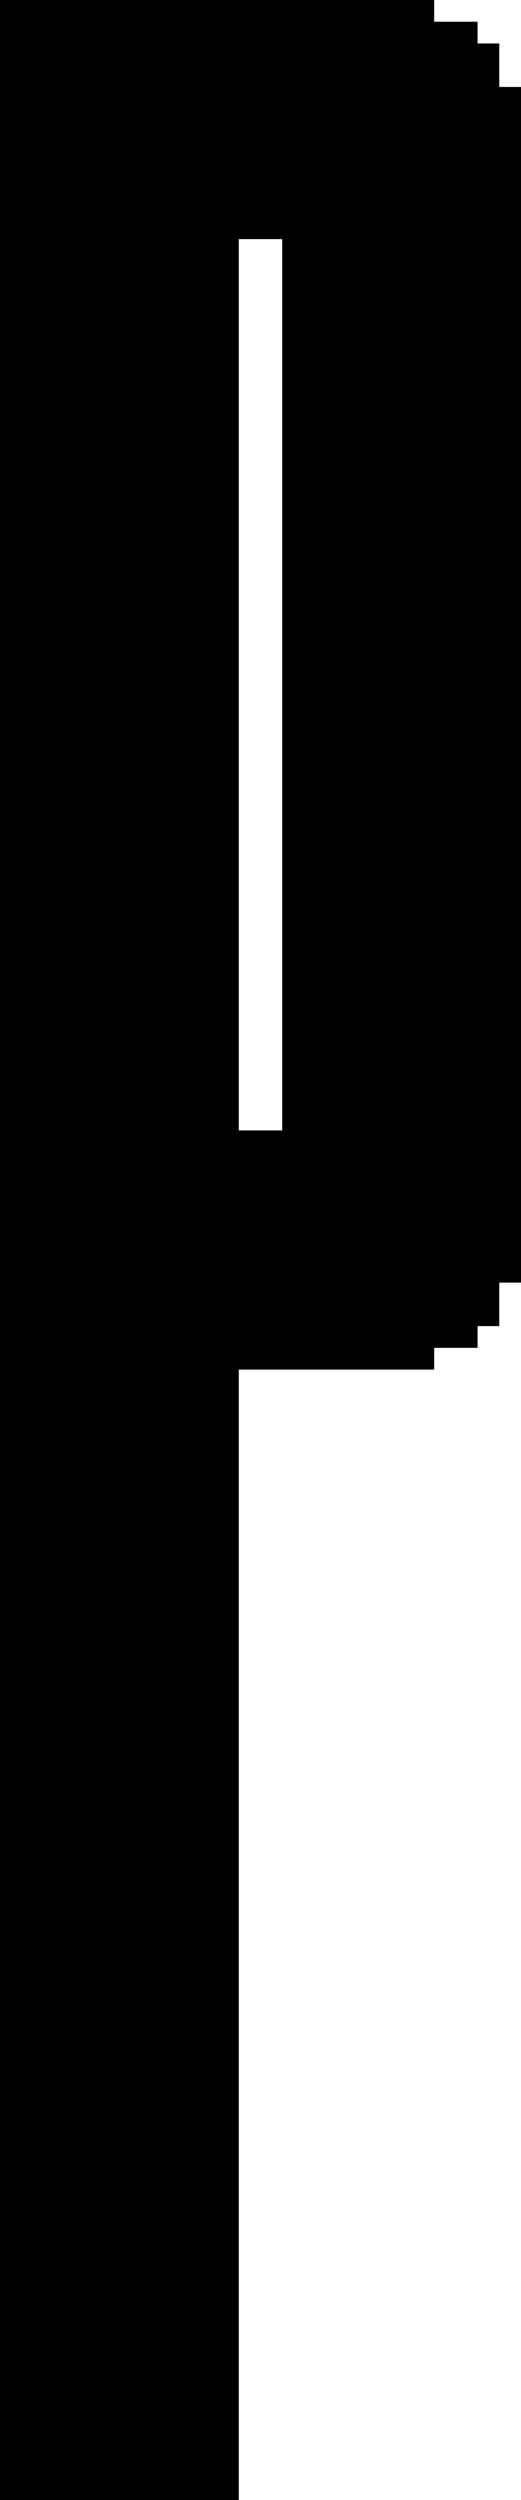 <?xml version="1.0" encoding="UTF-8" standalone="no"?>
<!-- Created with Inkscape (http://www.inkscape.org/) -->

<svg
   width="12pt"
   height="57.5pt"
   viewBox="0 0 12 57.5"
   version="1.1"
   id="svg1"
   xml:space="preserve"
   xmlns="http://www.w3.org/2000/svg"
   xmlns:svg="http://www.w3.org/2000/svg"><defs
     id="defs1" /><path
     id="rect1-0"
     style="display:inline;fill:#000000;fill-opacity:1;stroke-width:0;stroke-linecap:round;stroke-linejoin:round;paint-order:stroke fill markers"
     d="M 0,0 V 57.5 H 5.5 V 31.5 h 4.5 v -0.5 h 1 v -0.5 h 0.5 V 29.5 H 12 V 2 H 11.5 V 1 H 11 V 0.5 H 10 V 0 Z M 5.5,5.5 H 6.5 V 26 H 5.5 Z" /></svg>
